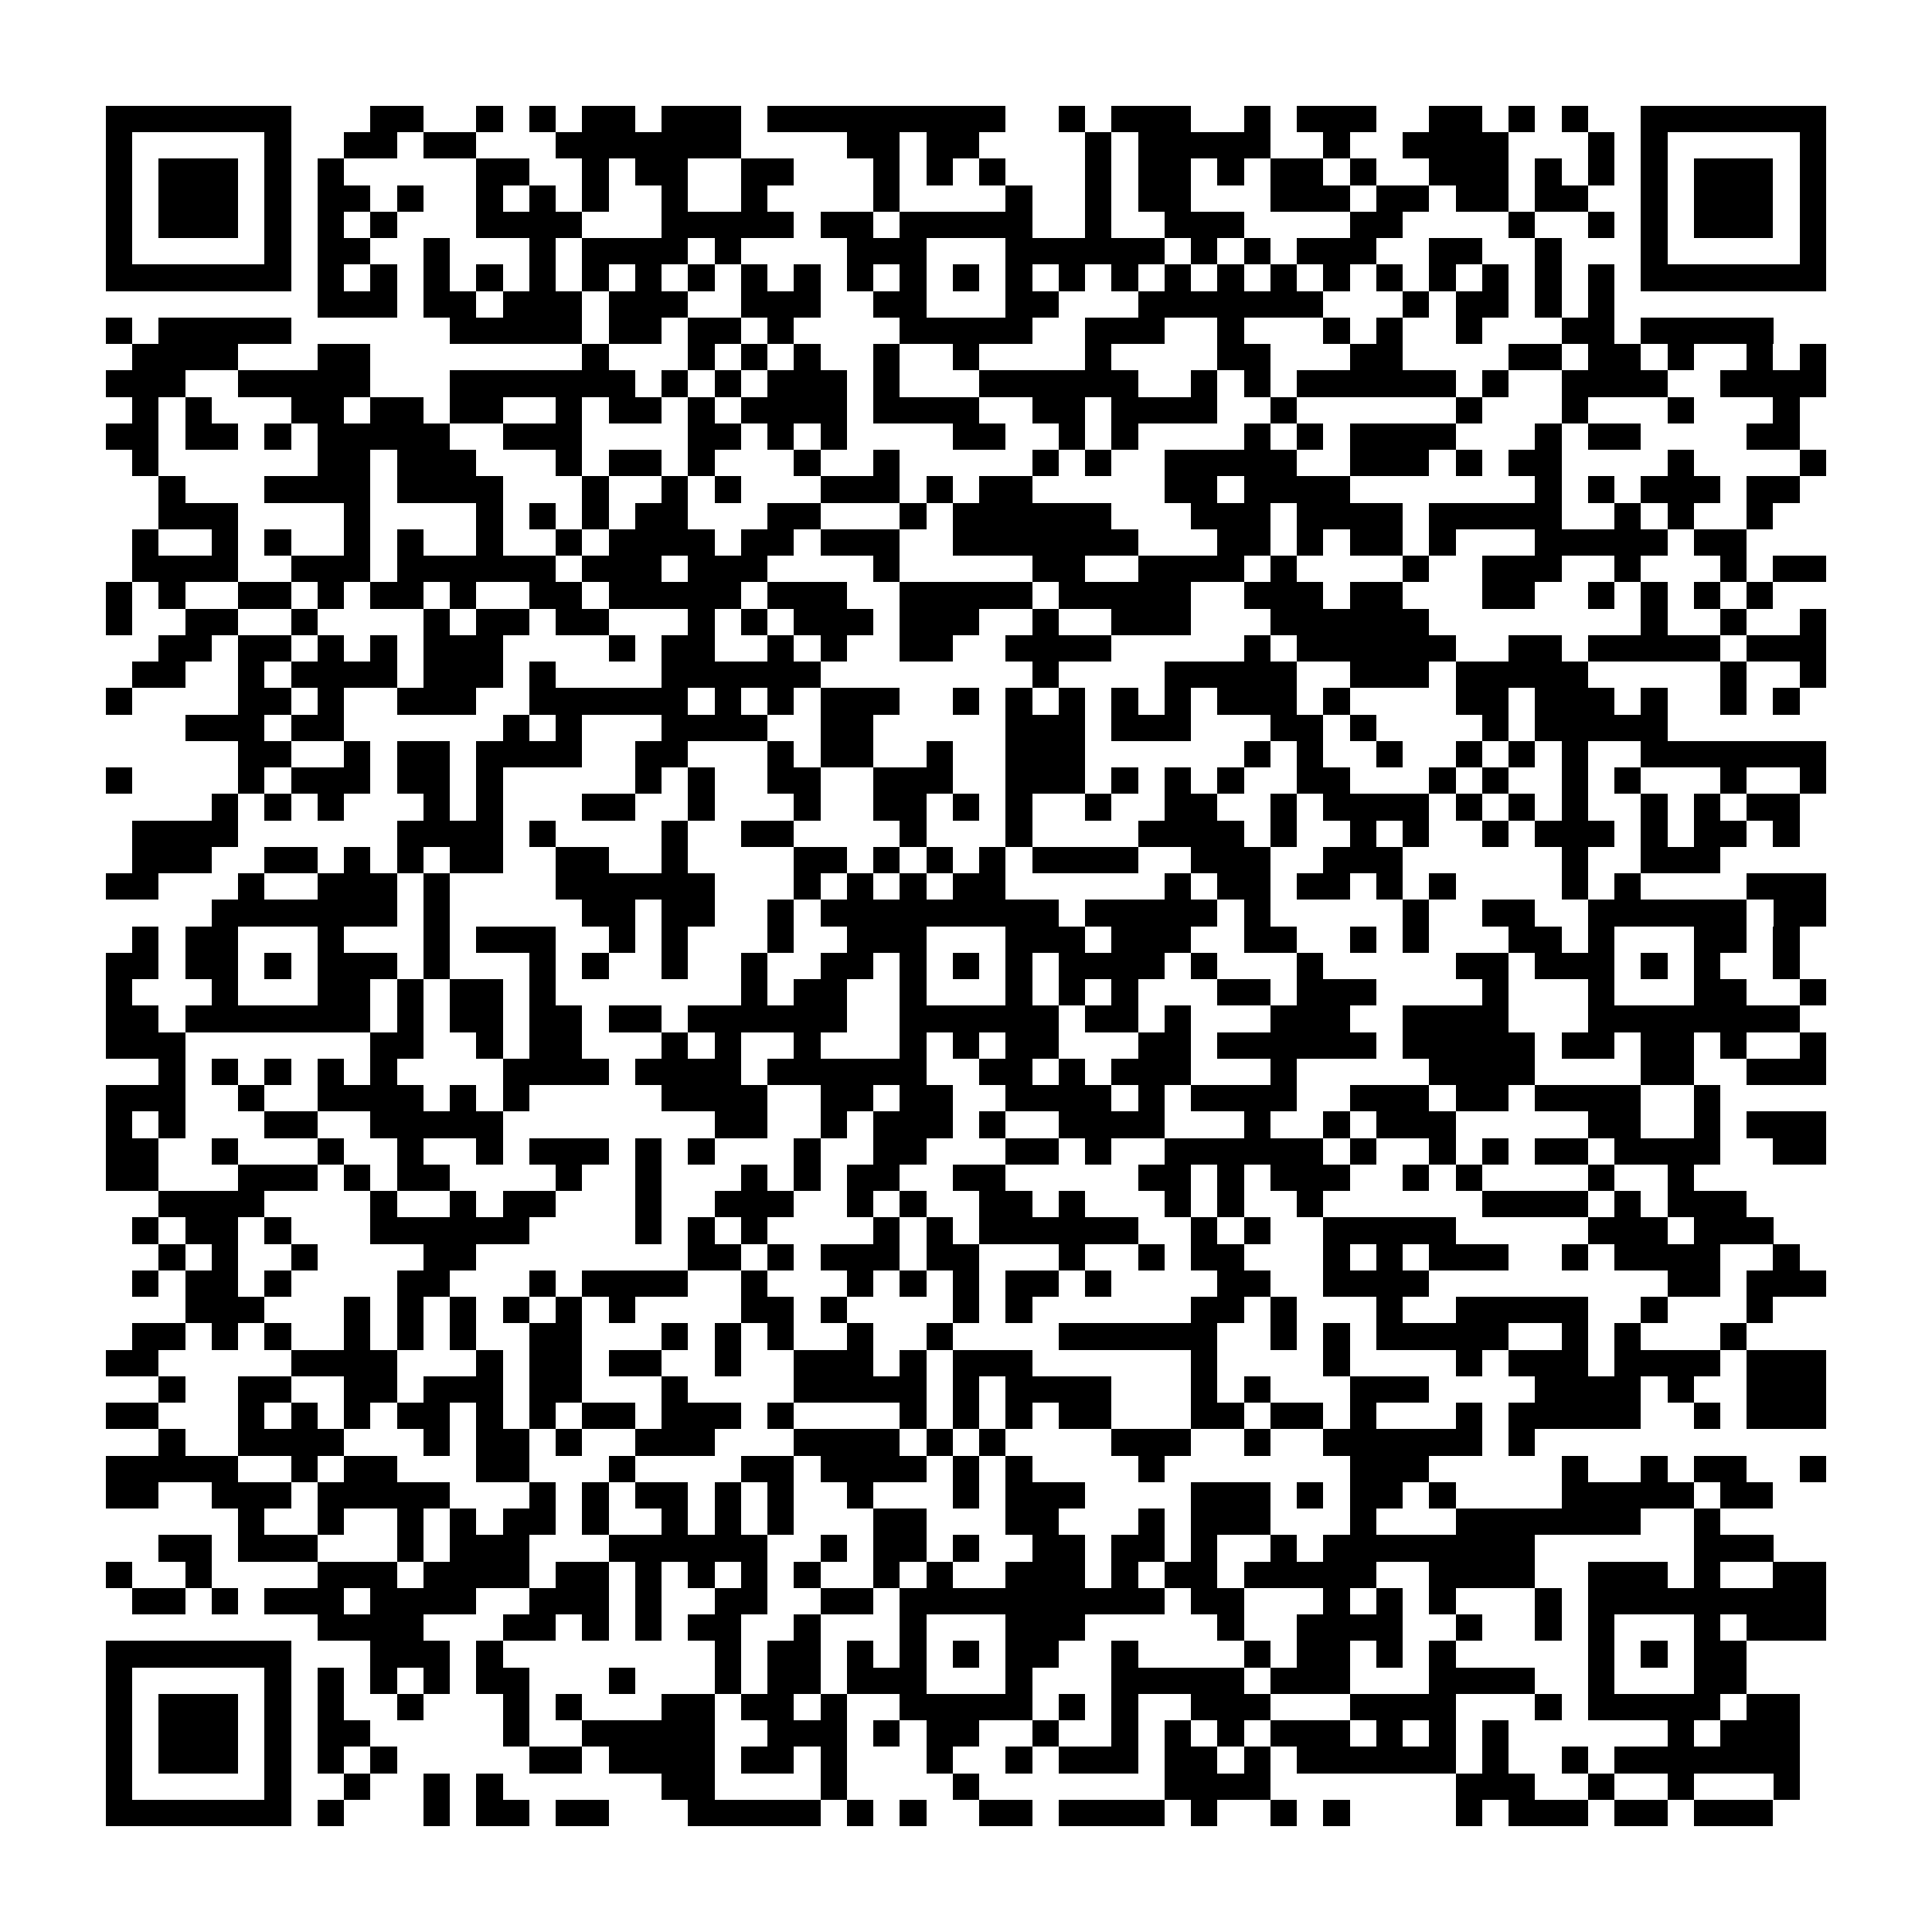 <?xml version="1.0" encoding="utf-8"?><!DOCTYPE svg PUBLIC "-//W3C//DTD SVG 1.1//EN" "http://www.w3.org/Graphics/SVG/1.1/DTD/svg11.dtd"><svg xmlns="http://www.w3.org/2000/svg" viewBox="0 0 73 73" shape-rendering="crispEdges"><path fill="#ffffff" d="M0 0h73v73H0z"/><path stroke="#000000" d="M4 4.5h7m3 0h2m2 0h1m1 0h1m1 0h2m1 0h3m1 0h9m2 0h1m1 0h3m2 0h1m1 0h3m2 0h2m1 0h1m1 0h1m2 0h7M4 5.5h1m5 0h1m2 0h2m1 0h2m3 0h7m4 0h2m1 0h2m4 0h1m1 0h5m2 0h1m2 0h4m3 0h1m1 0h1m5 0h1M4 6.5h1m1 0h3m1 0h1m1 0h1m5 0h2m2 0h1m1 0h2m2 0h2m3 0h1m1 0h1m1 0h1m3 0h1m1 0h2m1 0h1m1 0h2m1 0h1m2 0h3m1 0h1m1 0h1m1 0h1m1 0h3m1 0h1M4 7.5h1m1 0h3m1 0h1m1 0h2m1 0h1m2 0h1m1 0h1m1 0h1m2 0h1m2 0h1m4 0h1m4 0h1m2 0h1m1 0h2m3 0h3m1 0h2m1 0h2m1 0h2m2 0h1m1 0h3m1 0h1M4 8.5h1m1 0h3m1 0h1m1 0h1m1 0h1m3 0h4m3 0h5m1 0h2m1 0h5m2 0h1m2 0h3m4 0h2m4 0h1m2 0h1m1 0h1m1 0h3m1 0h1M4 9.5h1m5 0h1m1 0h2m2 0h1m3 0h1m1 0h4m1 0h1m4 0h3m3 0h6m1 0h1m1 0h1m1 0h3m2 0h2m2 0h1m3 0h1m5 0h1M4 10.5h7m1 0h1m1 0h1m1 0h1m1 0h1m1 0h1m1 0h1m1 0h1m1 0h1m1 0h1m1 0h1m1 0h1m1 0h1m1 0h1m1 0h1m1 0h1m1 0h1m1 0h1m1 0h1m1 0h1m1 0h1m1 0h1m1 0h1m1 0h1m1 0h1m1 0h1m1 0h7M12 11.5h3m1 0h2m1 0h3m1 0h3m2 0h3m2 0h2m3 0h2m3 0h7m3 0h1m1 0h2m1 0h1m1 0h1M4 12.5h1m1 0h5m6 0h5m1 0h2m1 0h2m1 0h1m4 0h5m2 0h3m2 0h1m3 0h1m1 0h1m2 0h1m3 0h2m1 0h5M5 13.5h4m3 0h2m8 0h1m3 0h1m1 0h1m1 0h1m2 0h1m2 0h1m4 0h1m4 0h2m3 0h2m4 0h2m1 0h2m1 0h1m2 0h1m1 0h1M4 14.5h3m2 0h5m3 0h7m1 0h1m1 0h1m1 0h3m1 0h1m3 0h6m2 0h1m1 0h1m1 0h6m1 0h1m2 0h4m2 0h4M5 15.5h1m1 0h1m3 0h2m1 0h2m1 0h2m2 0h1m1 0h2m1 0h1m1 0h4m1 0h4m2 0h2m1 0h4m2 0h1m6 0h1m3 0h1m3 0h1m3 0h1M4 16.5h2m1 0h2m1 0h1m1 0h5m2 0h3m4 0h2m1 0h1m1 0h1m4 0h2m2 0h1m1 0h1m4 0h1m1 0h1m1 0h4m3 0h1m1 0h2m4 0h2M5 17.5h1m6 0h2m1 0h3m3 0h1m1 0h2m1 0h1m3 0h1m2 0h1m5 0h1m1 0h1m2 0h5m2 0h3m1 0h1m1 0h2m4 0h1m4 0h1M6 18.5h1m3 0h4m1 0h4m3 0h1m2 0h1m1 0h1m3 0h3m1 0h1m1 0h2m5 0h2m1 0h4m7 0h1m1 0h1m1 0h3m1 0h2M6 19.5h3m4 0h1m4 0h1m1 0h1m1 0h1m1 0h2m3 0h2m3 0h1m1 0h6m3 0h3m1 0h4m1 0h5m2 0h1m1 0h1m2 0h1M5 20.5h1m2 0h1m1 0h1m2 0h1m1 0h1m2 0h1m2 0h1m1 0h4m1 0h2m1 0h3m2 0h7m3 0h2m1 0h1m1 0h2m1 0h1m3 0h5m1 0h2M5 21.5h4m2 0h3m1 0h6m1 0h3m1 0h3m4 0h1m5 0h2m2 0h4m1 0h1m4 0h1m2 0h3m2 0h1m3 0h1m1 0h2M4 22.5h1m1 0h1m2 0h2m1 0h1m1 0h2m1 0h1m2 0h2m1 0h5m1 0h3m2 0h5m1 0h5m2 0h3m1 0h2m3 0h2m2 0h1m1 0h1m1 0h1m1 0h1M4 23.5h1m2 0h2m2 0h1m4 0h1m1 0h2m1 0h2m3 0h1m1 0h1m1 0h3m1 0h3m2 0h1m2 0h3m3 0h6m8 0h1m2 0h1m2 0h1M6 24.5h2m1 0h2m1 0h1m1 0h1m1 0h3m4 0h1m1 0h2m2 0h1m1 0h1m2 0h2m2 0h4m5 0h1m1 0h6m2 0h2m1 0h5m1 0h3M5 25.5h2m2 0h1m1 0h4m1 0h3m1 0h1m4 0h6m8 0h1m4 0h5m2 0h3m1 0h5m5 0h1m2 0h1M4 26.5h1m4 0h2m1 0h1m2 0h3m2 0h6m1 0h1m1 0h1m1 0h3m2 0h1m1 0h1m1 0h1m1 0h1m1 0h1m1 0h3m1 0h1m4 0h2m1 0h3m1 0h1m2 0h1m1 0h1M7 27.5h3m1 0h2m6 0h1m1 0h1m3 0h4m2 0h2m5 0h3m1 0h3m3 0h2m1 0h1m4 0h1m1 0h5M9 28.5h2m2 0h1m1 0h2m1 0h4m2 0h2m3 0h1m1 0h2m2 0h1m2 0h3m6 0h1m1 0h1m2 0h1m2 0h1m1 0h1m1 0h1m2 0h7M4 29.5h1m4 0h1m1 0h3m1 0h2m1 0h1m5 0h1m1 0h1m2 0h2m2 0h3m2 0h3m1 0h1m1 0h1m1 0h1m2 0h2m3 0h1m1 0h1m2 0h1m1 0h1m3 0h1m2 0h1M8 30.5h1m1 0h1m1 0h1m3 0h1m1 0h1m3 0h2m2 0h1m3 0h1m2 0h2m1 0h1m1 0h1m2 0h1m2 0h2m2 0h1m1 0h4m1 0h1m1 0h1m1 0h1m2 0h1m1 0h1m1 0h2M5 31.5h4m6 0h4m1 0h1m4 0h1m2 0h2m4 0h1m3 0h1m4 0h4m1 0h1m2 0h1m1 0h1m2 0h1m1 0h3m1 0h1m1 0h2m1 0h1M5 32.5h3m2 0h2m1 0h1m1 0h1m1 0h2m2 0h2m2 0h1m4 0h2m1 0h1m1 0h1m1 0h1m1 0h4m2 0h3m2 0h3m6 0h1m2 0h3M4 33.5h2m3 0h1m2 0h3m1 0h1m4 0h6m3 0h1m1 0h1m1 0h1m1 0h2m6 0h1m1 0h2m1 0h2m1 0h1m1 0h1m4 0h1m1 0h1m4 0h3M8 34.5h7m1 0h1m5 0h2m1 0h2m2 0h1m1 0h9m1 0h5m1 0h1m5 0h1m2 0h2m2 0h6m1 0h2M5 35.5h1m1 0h2m3 0h1m3 0h1m1 0h3m2 0h1m1 0h1m3 0h1m2 0h3m3 0h3m1 0h3m2 0h2m2 0h1m1 0h1m3 0h2m1 0h1m3 0h2m1 0h1M4 36.5h2m1 0h2m1 0h1m1 0h3m1 0h1m3 0h1m1 0h1m2 0h1m2 0h1m2 0h2m1 0h1m1 0h1m1 0h1m1 0h4m1 0h1m3 0h1m5 0h2m1 0h3m1 0h1m1 0h1m2 0h1M4 37.5h1m3 0h1m3 0h2m1 0h1m1 0h2m1 0h1m7 0h1m1 0h2m2 0h1m3 0h1m1 0h1m1 0h1m3 0h2m1 0h3m4 0h1m3 0h1m3 0h2m2 0h1M4 38.5h2m1 0h7m1 0h1m1 0h2m1 0h2m1 0h2m1 0h6m2 0h6m1 0h2m1 0h1m3 0h3m2 0h4m3 0h8M4 39.5h3m7 0h2m2 0h1m1 0h2m3 0h1m1 0h1m2 0h1m3 0h1m1 0h1m1 0h2m3 0h2m1 0h6m1 0h5m1 0h2m1 0h2m1 0h1m2 0h1M6 40.5h1m1 0h1m1 0h1m1 0h1m1 0h1m4 0h4m1 0h4m1 0h6m2 0h2m1 0h1m1 0h3m3 0h1m5 0h4m4 0h2m2 0h3M4 41.5h3m2 0h1m2 0h4m1 0h1m1 0h1m5 0h4m2 0h2m1 0h2m2 0h4m1 0h1m1 0h4m2 0h3m1 0h2m1 0h4m2 0h1M4 42.5h1m1 0h1m3 0h2m2 0h5m8 0h2m2 0h1m1 0h3m1 0h1m2 0h4m3 0h1m2 0h1m1 0h3m5 0h2m2 0h1m1 0h3M4 43.5h2m2 0h1m3 0h1m2 0h1m2 0h1m1 0h3m1 0h1m1 0h1m3 0h1m2 0h2m3 0h2m1 0h1m2 0h6m1 0h1m2 0h1m1 0h1m1 0h2m1 0h4m2 0h2M4 44.5h2m3 0h3m1 0h1m1 0h2m4 0h1m2 0h1m3 0h1m1 0h1m1 0h2m2 0h2m5 0h2m1 0h1m1 0h3m2 0h1m1 0h1m4 0h1m2 0h1M6 45.5h4m4 0h1m2 0h1m1 0h2m3 0h1m2 0h3m2 0h1m1 0h1m2 0h2m1 0h1m3 0h1m1 0h1m2 0h1m6 0h4m1 0h1m1 0h3M5 46.5h1m1 0h2m1 0h1m3 0h6m4 0h1m1 0h1m1 0h1m4 0h1m1 0h1m1 0h6m2 0h1m1 0h1m2 0h5m5 0h3m1 0h3M6 47.5h1m1 0h1m2 0h1m4 0h2m8 0h2m1 0h1m1 0h3m1 0h2m3 0h1m2 0h1m1 0h2m3 0h1m1 0h1m1 0h3m2 0h1m1 0h4m2 0h1M5 48.5h1m1 0h2m1 0h1m4 0h2m3 0h1m1 0h4m2 0h1m3 0h1m1 0h1m1 0h1m1 0h2m1 0h1m4 0h2m2 0h4m9 0h2m1 0h3M7 49.5h3m3 0h1m1 0h1m1 0h1m1 0h1m1 0h1m1 0h1m4 0h2m1 0h1m4 0h1m1 0h1m6 0h2m1 0h1m3 0h1m2 0h5m2 0h1m3 0h1M5 50.5h2m1 0h1m1 0h1m2 0h1m1 0h1m1 0h1m2 0h2m3 0h1m1 0h1m1 0h1m2 0h1m2 0h1m4 0h6m2 0h1m1 0h1m1 0h5m2 0h1m1 0h1m3 0h1M4 51.5h2m5 0h4m3 0h1m1 0h2m1 0h2m2 0h1m2 0h3m1 0h1m1 0h3m6 0h1m4 0h1m4 0h1m1 0h3m1 0h4m1 0h3M6 52.5h1m2 0h2m2 0h2m1 0h3m1 0h2m3 0h1m4 0h5m1 0h1m1 0h4m3 0h1m1 0h1m3 0h3m4 0h4m1 0h1m2 0h3M4 53.5h2m3 0h1m1 0h1m1 0h1m1 0h2m1 0h1m1 0h1m1 0h2m1 0h3m1 0h1m4 0h1m1 0h1m1 0h1m1 0h2m3 0h2m1 0h2m1 0h1m3 0h1m1 0h5m2 0h1m1 0h3M6 54.5h1m2 0h4m3 0h1m1 0h2m1 0h1m2 0h3m3 0h4m1 0h1m1 0h1m4 0h3m2 0h1m2 0h6m1 0h1M4 55.5h5m2 0h1m1 0h2m3 0h2m3 0h1m4 0h2m1 0h4m1 0h1m1 0h1m4 0h1m7 0h3m5 0h1m2 0h1m1 0h2m2 0h1M4 56.5h2m2 0h3m1 0h5m3 0h1m1 0h1m1 0h2m1 0h1m1 0h1m2 0h1m3 0h1m1 0h3m4 0h3m1 0h1m1 0h2m1 0h1m4 0h5m1 0h2M9 57.5h1m2 0h1m2 0h1m1 0h1m1 0h2m1 0h1m2 0h1m1 0h1m1 0h1m3 0h2m3 0h2m3 0h1m1 0h3m3 0h1m3 0h7m2 0h1M6 58.5h2m1 0h3m3 0h1m1 0h3m3 0h6m2 0h1m1 0h2m1 0h1m2 0h2m1 0h2m1 0h1m2 0h1m1 0h8m6 0h3M4 59.5h1m2 0h1m4 0h3m1 0h4m1 0h2m1 0h1m1 0h1m1 0h1m1 0h1m2 0h1m1 0h1m2 0h3m1 0h1m1 0h2m1 0h5m2 0h4m2 0h3m1 0h1m2 0h2M5 60.5h2m1 0h1m1 0h3m1 0h4m2 0h3m1 0h1m2 0h2m2 0h2m1 0h10m1 0h2m3 0h1m1 0h1m1 0h1m3 0h1m1 0h9M12 61.5h4m3 0h2m1 0h1m1 0h1m1 0h2m2 0h1m3 0h1m3 0h3m5 0h1m2 0h4m2 0h1m2 0h1m1 0h1m3 0h1m1 0h3M4 62.5h7m3 0h3m1 0h1m8 0h1m1 0h2m1 0h1m1 0h1m1 0h1m1 0h2m2 0h1m4 0h1m1 0h2m1 0h1m1 0h1m5 0h1m1 0h1m1 0h2M4 63.5h1m5 0h1m1 0h1m1 0h1m1 0h1m1 0h2m3 0h1m3 0h1m1 0h2m1 0h3m3 0h1m3 0h5m1 0h3m3 0h4m2 0h1m3 0h2M4 64.5h1m1 0h3m1 0h1m1 0h1m2 0h1m3 0h1m1 0h1m3 0h2m1 0h2m1 0h1m2 0h5m1 0h1m1 0h1m2 0h3m3 0h4m3 0h1m1 0h5m1 0h2M4 65.5h1m1 0h3m1 0h1m1 0h2m5 0h1m2 0h5m2 0h3m1 0h1m1 0h2m2 0h1m2 0h1m1 0h1m1 0h1m1 0h3m1 0h1m1 0h1m1 0h1m6 0h1m1 0h3M4 66.5h1m1 0h3m1 0h1m1 0h1m1 0h1m5 0h2m1 0h4m1 0h2m1 0h1m3 0h1m2 0h1m1 0h3m1 0h2m1 0h1m1 0h6m1 0h1m2 0h1m1 0h7M4 67.5h1m5 0h1m2 0h1m2 0h1m1 0h1m6 0h2m4 0h1m4 0h1m7 0h4m7 0h3m2 0h1m2 0h1m3 0h1M4 68.5h7m1 0h1m3 0h1m1 0h2m1 0h2m3 0h5m1 0h1m1 0h1m2 0h2m1 0h4m1 0h1m2 0h1m1 0h1m4 0h1m1 0h3m1 0h2m1 0h3"/></svg>
